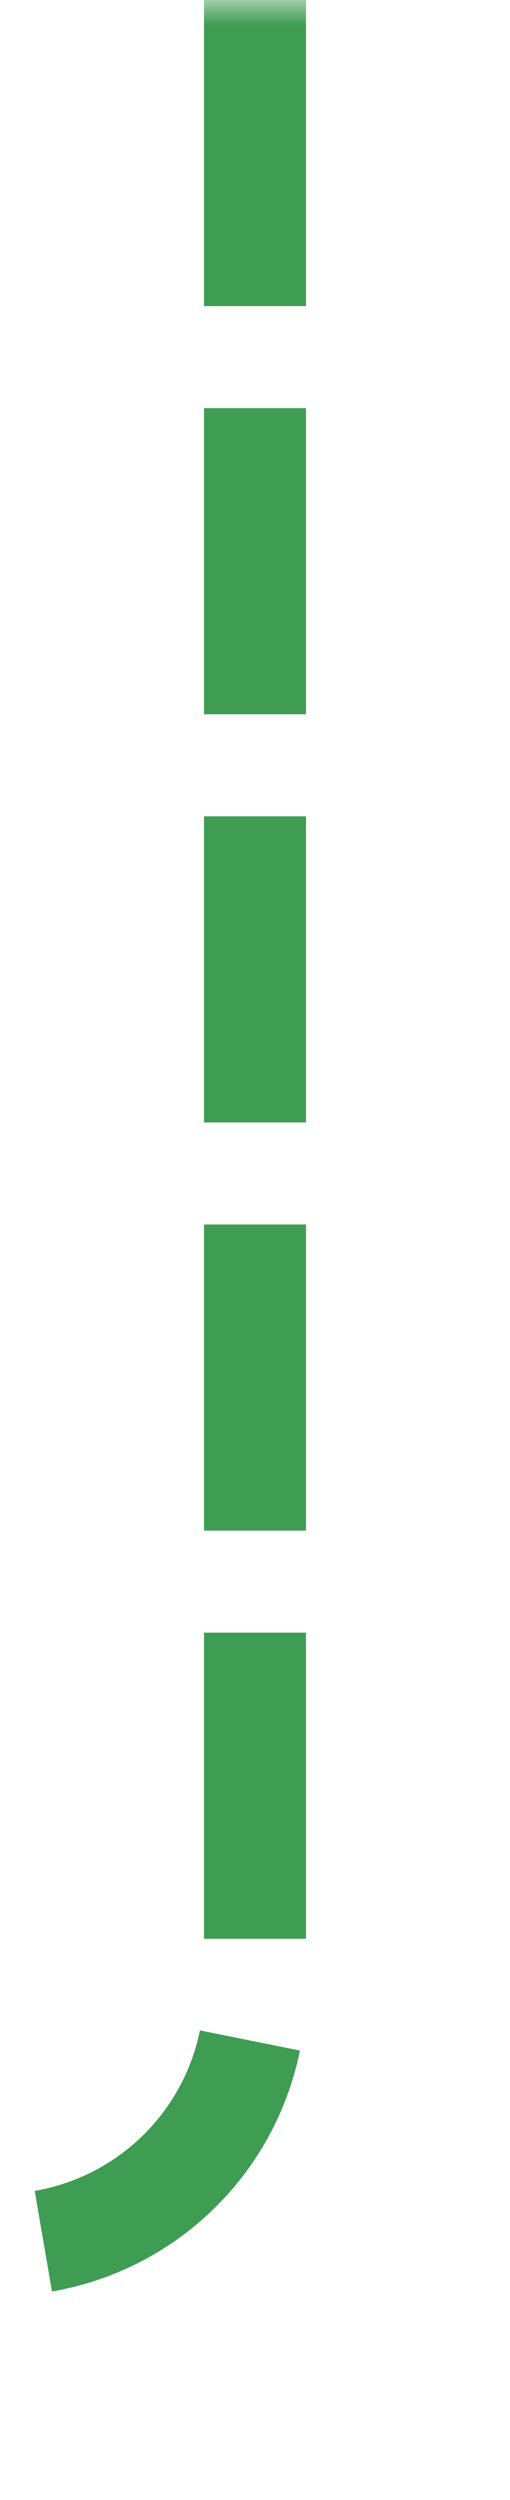 ﻿<?xml version="1.0" encoding="utf-8"?>
<svg version="1.1" xmlns:xlink="http://www.w3.org/1999/xlink" width="10px" height="49px" preserveAspectRatio="xMidYMin meet" viewBox="653 1422  8 49" xmlns="http://www.w3.org/2000/svg">
  <defs>
    <mask fill="white" id="clip449">
      <path d="M 412.5 1447  L 513.5 1447  L 513.5 1485  L 412.5 1485  Z M 215 1422  L 660 1422  L 660 1485  L 215 1485  Z " fill-rule="evenodd" />
    </mask>
  </defs>
  <path d="M 657 1422  L 657 1461  A 5 5 0 0 1 652 1466 L 231 1466  " stroke-width="2" stroke-dasharray="6,2" stroke="#3e9d53" fill="none" mask="url(#clip449)" />
  <path d="M 232 1458.4  L 225 1466  L 232 1473.6  L 232 1458.4  Z " fill-rule="nonzero" fill="#3e9d53" stroke="none" mask="url(#clip449)" />
</svg>